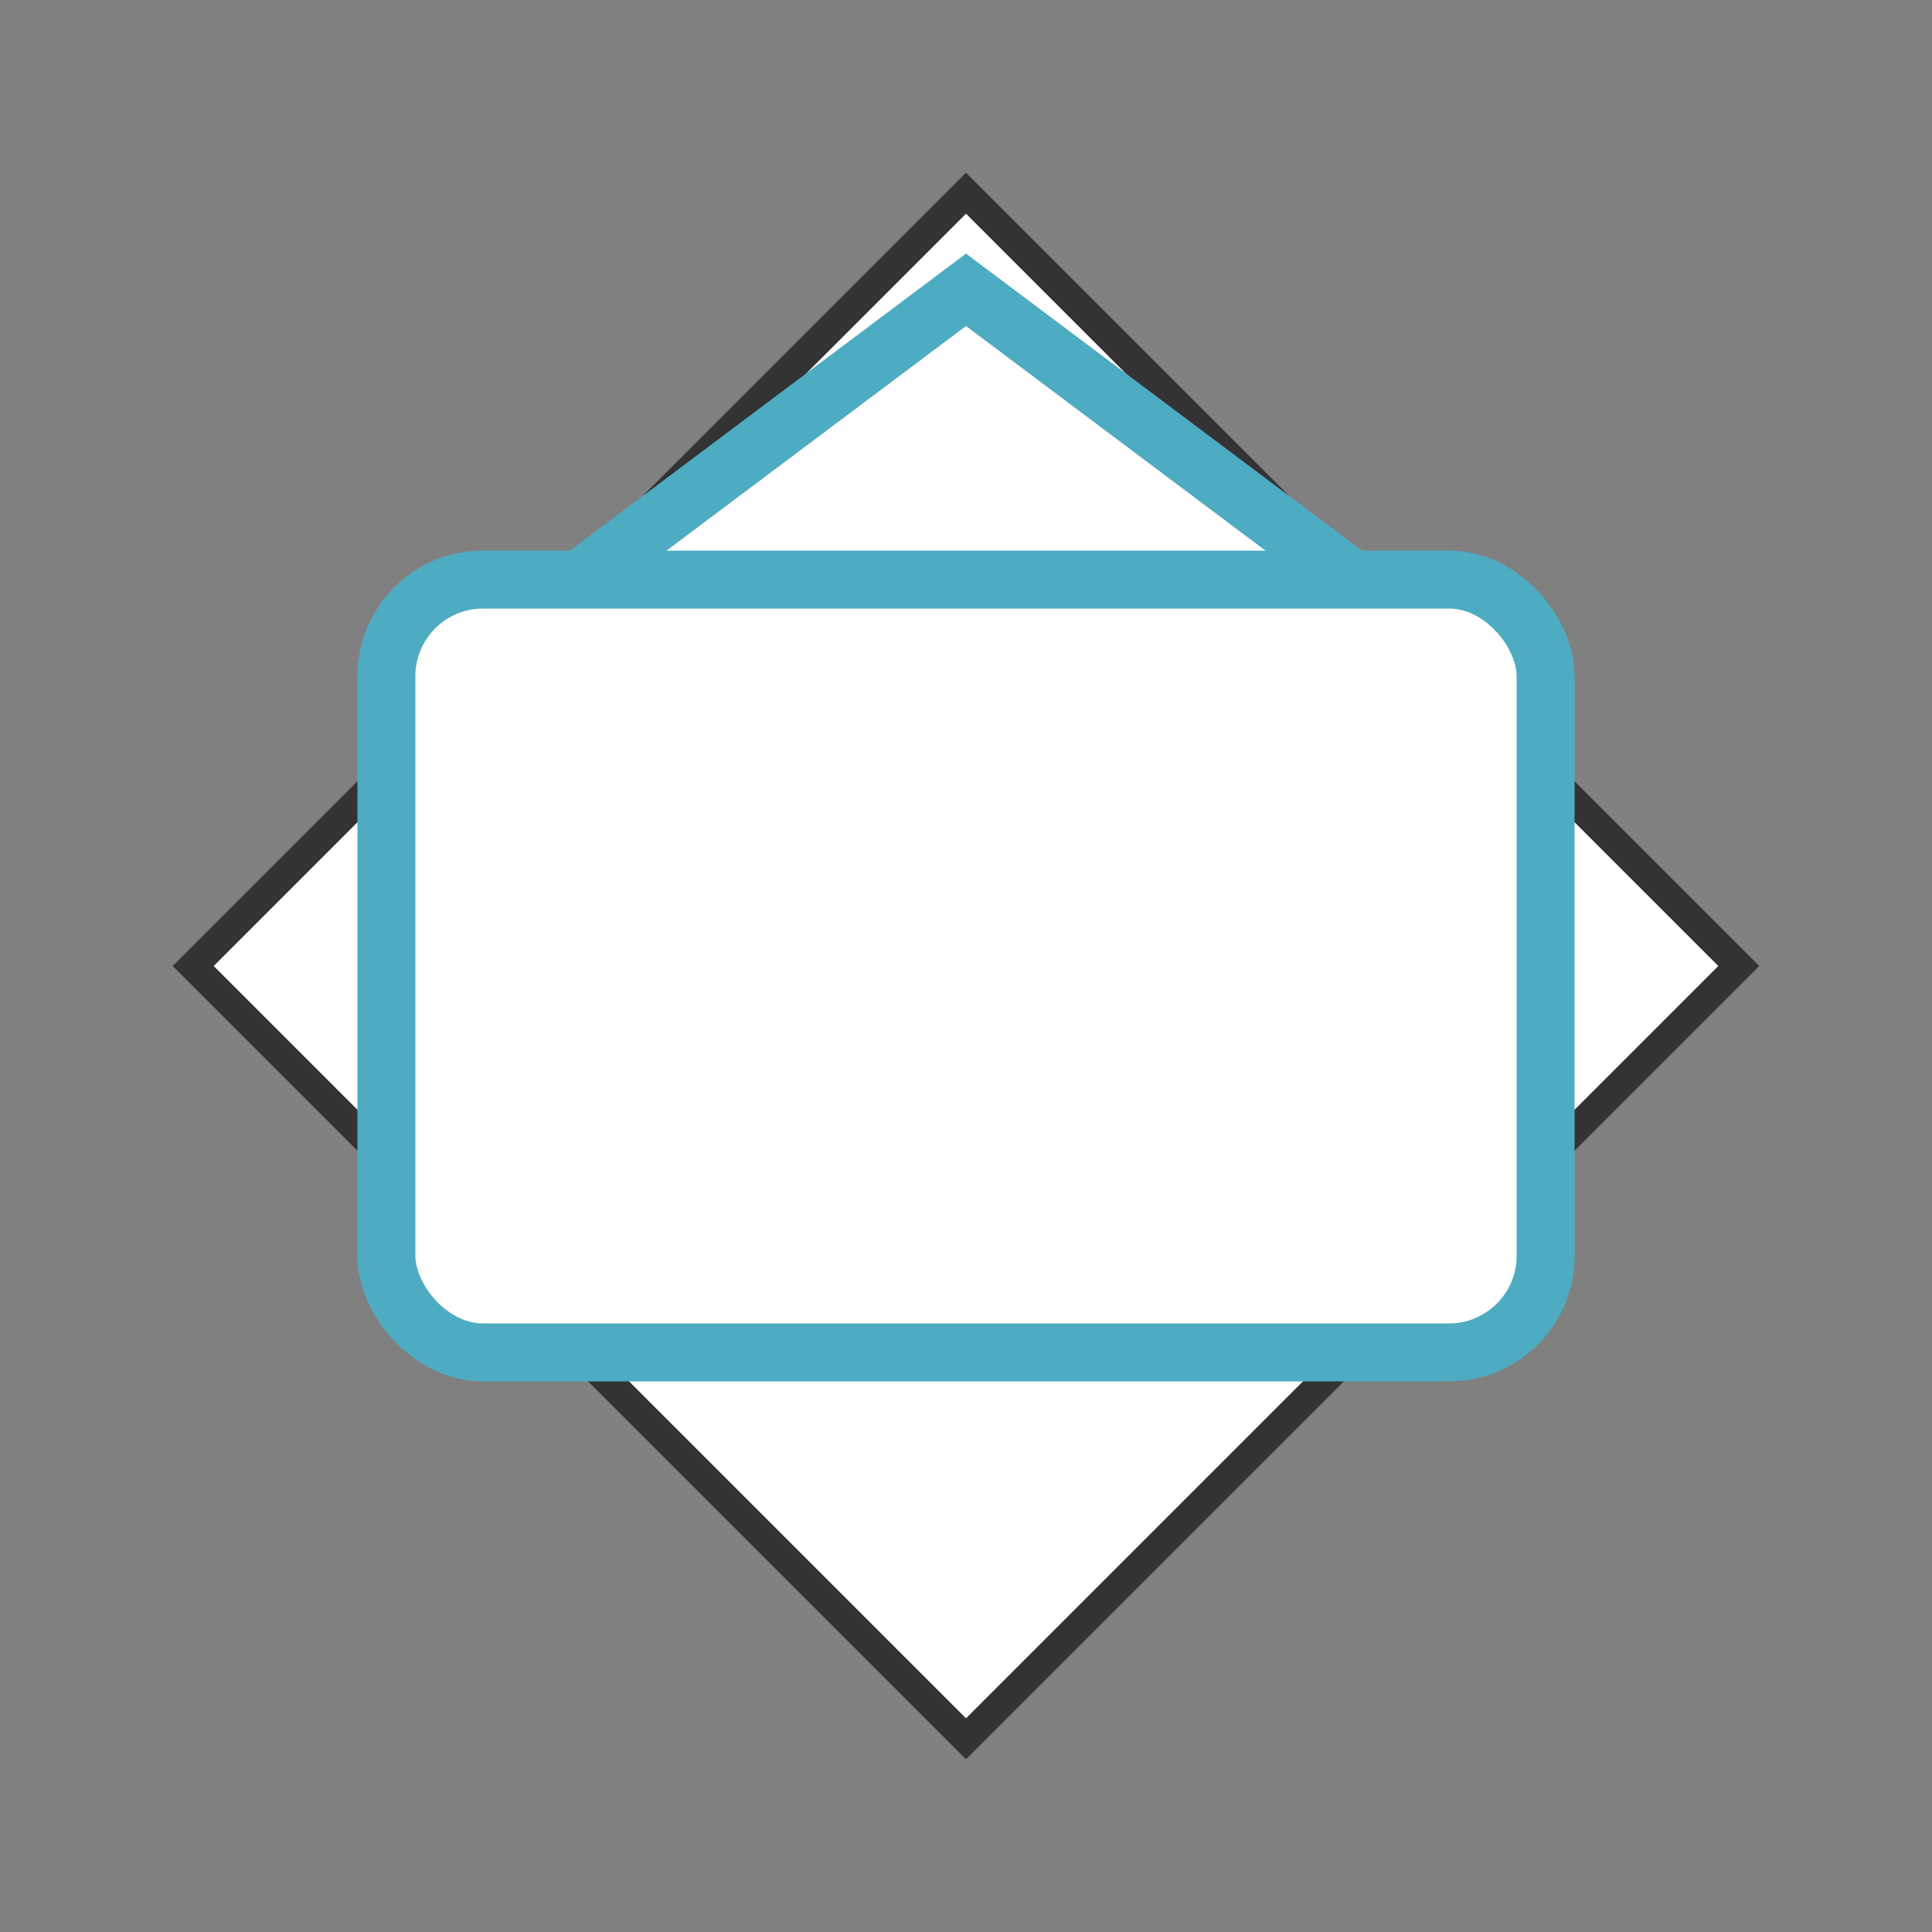<svg width="100" height="100" viewBox="0 0 100 100" fill="none" xmlns="http://www.w3.org/2000/svg">
<rect x="0" y="0" width="100" height="100" fill="#808080" stroke="none"/>
<path d="M50 10L90 50L50 90L10 50L50 10Z" fill="white" stroke="#333333" stroke-width="1.5"/>
<path d="M50 30L70 50L50 70L30 50L50 30Z" fill="#333333"/>
<rect x="20" y="30" width="60" height="40" rx="5" fill="white" stroke="#4EACC2" stroke-width="3"/>
<path d="M30 30L50 15L70 30" stroke="#4EACC2" stroke-width="3"/>
</svg>

